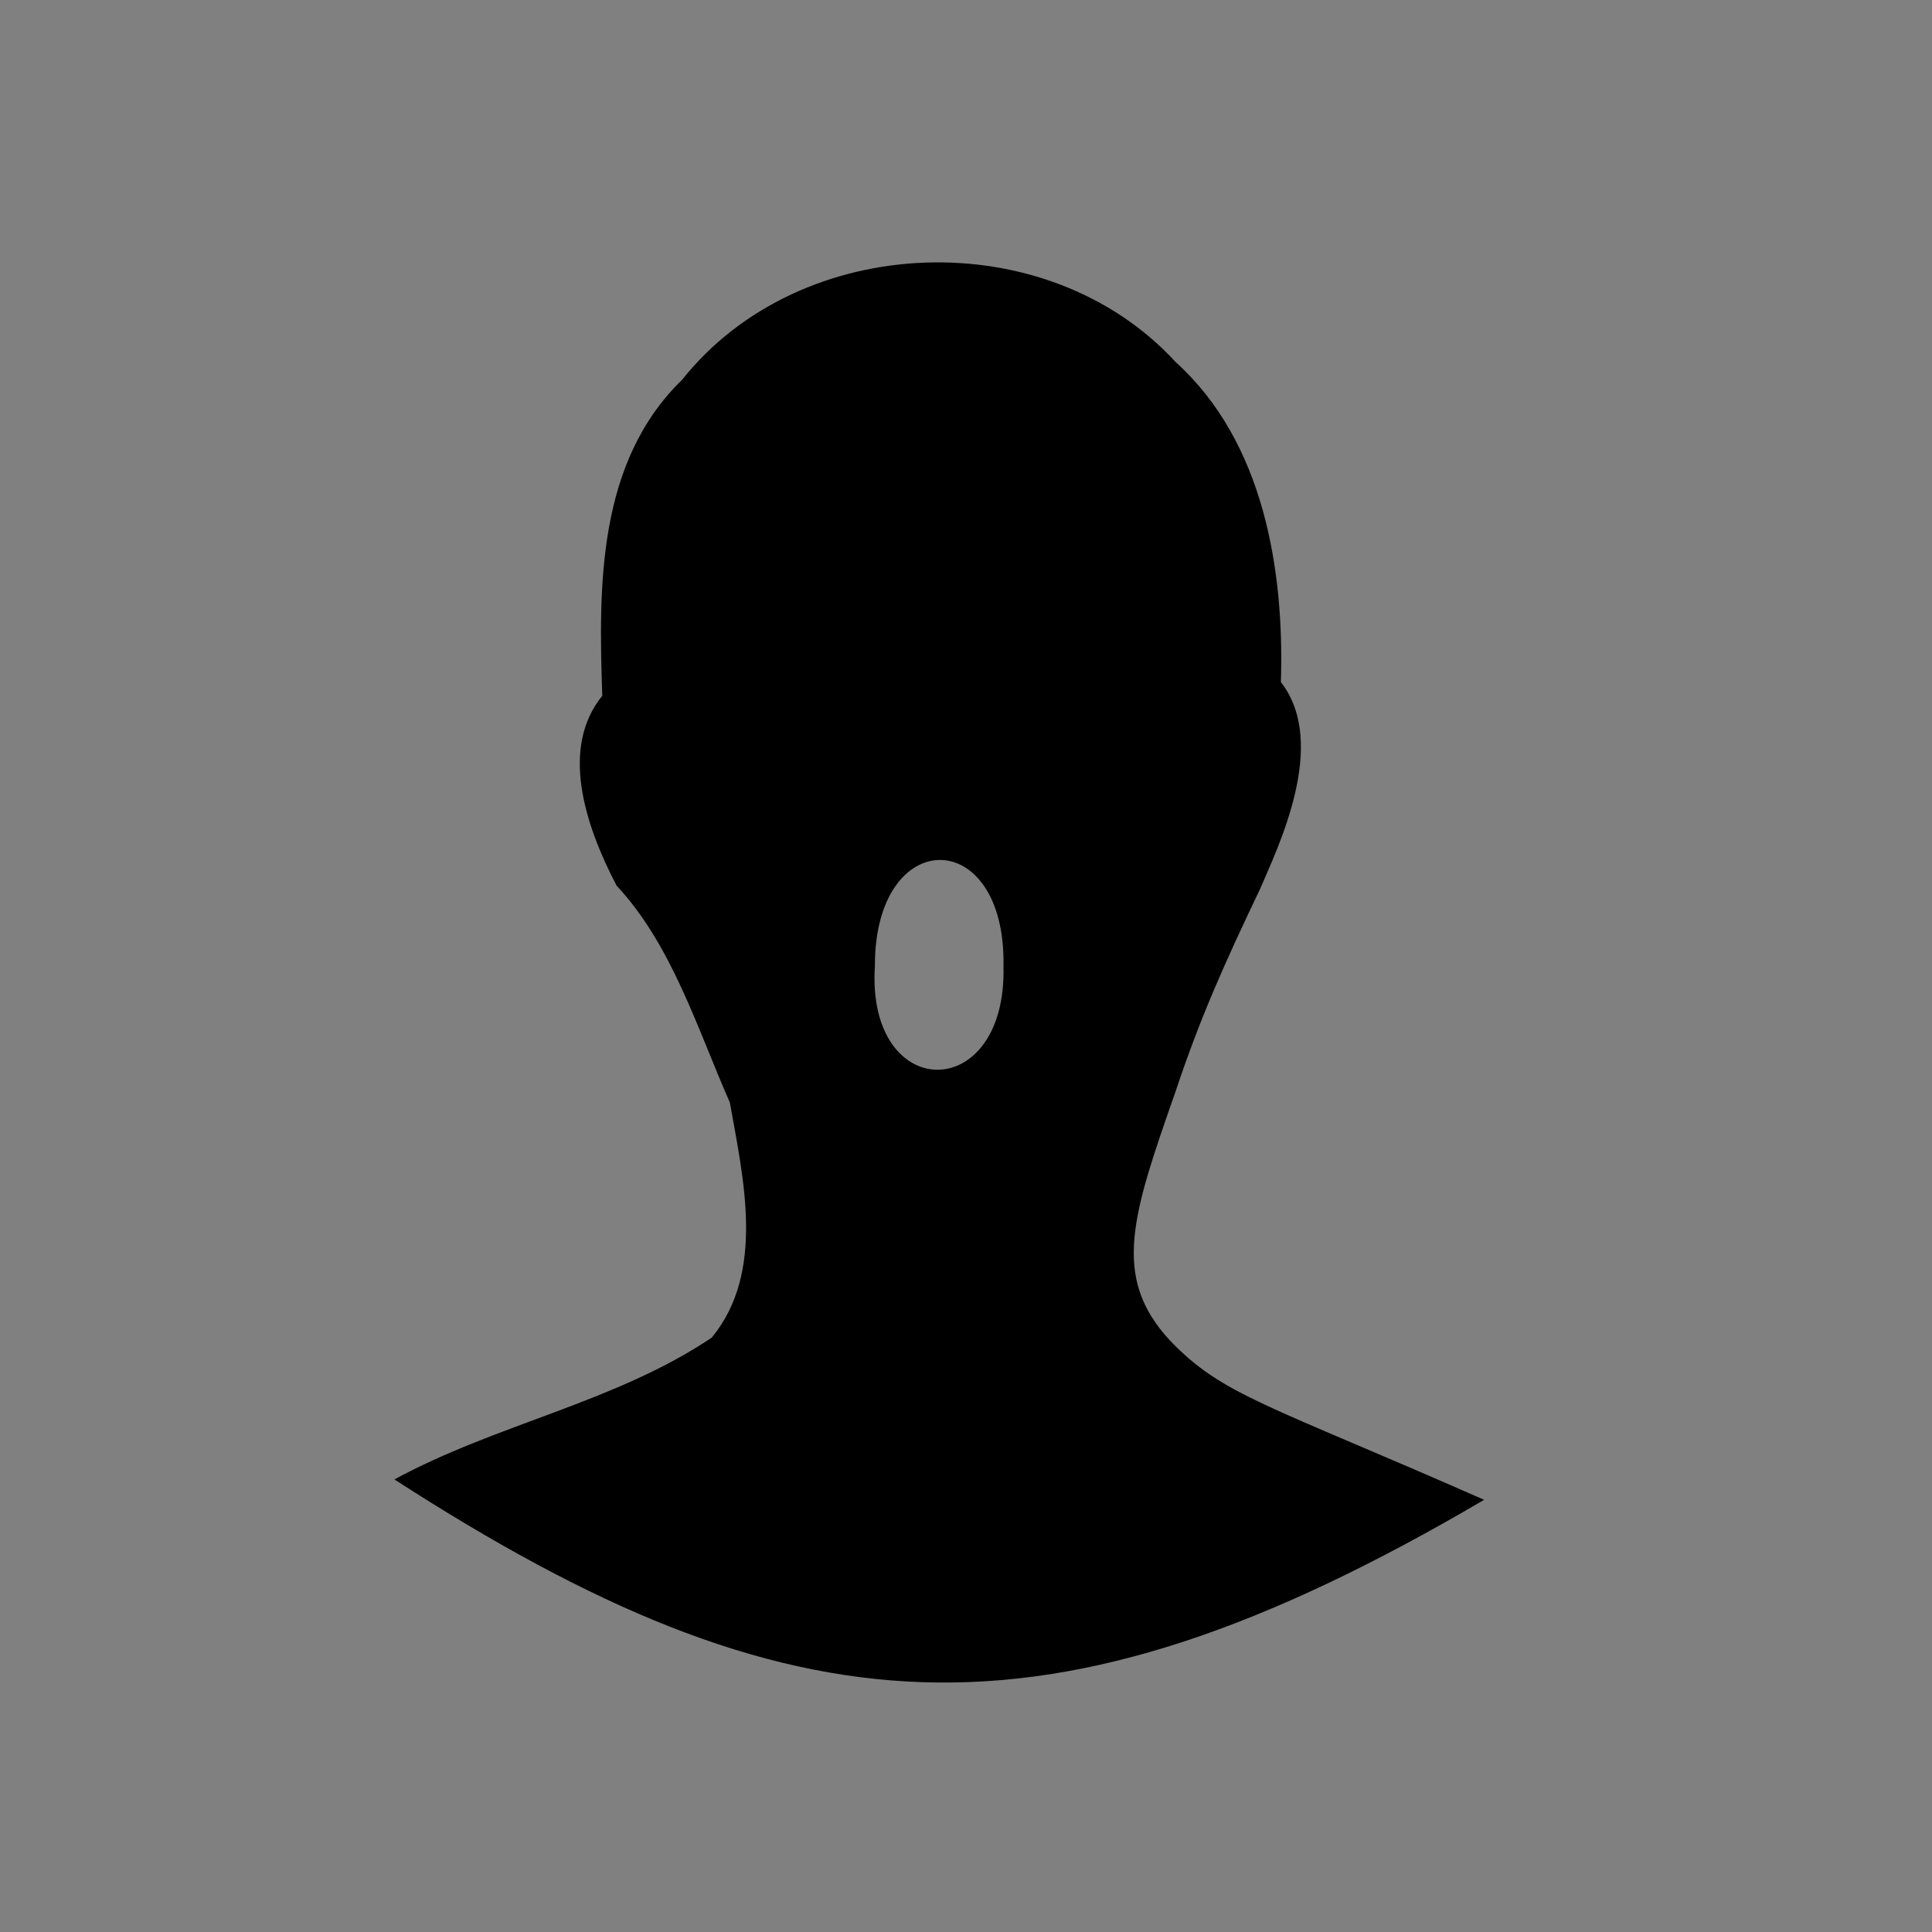 <?xml version="1.0" encoding="UTF-8" standalone="no"?>
<!-- Created with Inkscape (http://www.inkscape.org/) -->

<svg
   xmlns:dc="http://purl.org/dc/elements/1.1/"
   xmlns:cc="http://creativecommons.org/ns#"
   xmlns:rdf="http://www.w3.org/1999/02/22-rdf-syntax-ns#"
   xmlns:svg="http://www.w3.org/2000/svg"
   xmlns="http://www.w3.org/2000/svg"
   xmlns:sodipodi="http://sodipodi.sourceforge.net/DTD/sodipodi-0.dtd"
   xmlns:inkscape="http://www.inkscape.org/namespaces/inkscape"
   version="1.1"
   width="1000"
   height="1000"
   id="svg2"
   inkscape:version="0.48.4 r9939"
   sodipodi:docname="sing.svg"
   inkscape:export-filename="/home/tom/DEVELOP/QT4/nootka/unused-picts/proto/note.png"
   inkscape:export-xdpi="300.09186"
   inkscape:export-ydpi="300.09186">
  <rect width="100%" height="100%" fill="#808080" stroke="none"/>
  <sodipodi:namedview
     pagecolor="#ffffff"
     bordercolor="#666666"
     borderopacity="1"
     objecttolerance="10"
     gridtolerance="10"
     guidetolerance="10"
     inkscape:pageopacity="0"
     inkscape:pageshadow="2"
     inkscape:window-width="1366"
     inkscape:window-height="744"
     id="namedview8"
     showgrid="false"
     inkscape:zoom="0.33698058"
     inkscape:cx="141.80219"
     inkscape:cy="267.84626"
     inkscape:window-x="-2"
     inkscape:window-y="-3"
     inkscape:window-maximized="1"
     inkscape:current-layer="svg2"
     showguides="true"
     inkscape:guide-bbox="true">
    <sodipodi:guide
       orientation="1,0"
       position="203.541,940.066"
       id="guide5187" />
    <sodipodi:guide
       orientation="0,1"
       position="1460.025,-189.922"
       id="guide2996" />
    <sodipodi:guide
       orientation="0,1"
       position="577.185,540.09"
       id="guide2987" />
  </sodipodi:namedview>
  <defs
     id="defs4" />
  <g
     style="font-size:600px;font-style:normal;font-variant:normal;font-weight:normal;font-stretch:normal;line-height:125%;letter-spacing:0px;word-spacing:0px;fill:#000000;fill-opacity:1;stroke:none;font-family:Emmentaler;-inkscape-font-specification:Emmentaler"
     id="text5163" />
  <g
     style="font-size:600px;font-style:normal;font-variant:normal;font-weight:normal;font-stretch:normal;line-height:125%;letter-spacing:0px;word-spacing:0px;fill:#000000;fill-opacity:1;stroke:none;font-family:Emmentaler;-inkscape-font-specification:Emmentaler"
     id="text5167" />
  <path
     inkscape:connector-curvature="0"
     id="path3093"
     d="m -665.172,1856.131 0,-264 565.5,0 565.5,0 0,264 0,264 -565.5,0 -565.5,0 0,-264 z"
     style="fill:#fefefe" />
  <path
     style="fill:#000000"
     d="m 204.142,765.758 c 52.776,-28.714 114.282,-39.838 164.245,-73.403 27.878,-33.797 16.38,-82.322 9.385,-121.693 -16.979,-38.574 -29.988,-81.51 -58.648,-112.286 -16.747,-32.056 -29.129,-71.54 -7.382,-98.236 -1.954,-56.699 -2.64,-120.91 41.413,-163.679 61.252,-76.955 188.95,-81.467 255.398,-9.009 45.634,41.231 56.251,107.666 54.43,165.627 24.929,31.86 -1.806,86.021 -10.669,106.831 -19.103,40.062 -31.044,66.753 -43.904,105.215 -22.211,63.468 -33.475,95.784 -2.802,128.747 27.299,28.49 49.818,32.765 162.574,82.429 C 540.762,909.919 408.924,897.942 204.142,765.758 z M 519.403,499.971 c 1.279,-73.112 -66.707,-73.151 -66.56,0 -4.577,71.314 68.447,71.954 66.56,0 z"
     id="path3079"
     inkscape:connector-curvature="0"
     sodipodi:nodetypes="cccccccccccccccc"
     inkscape:export-filename="/home/tom/DEVELOP/QT4/nootka/picts/v.png"
     inkscape:export-xdpi="15.637195"
     inkscape:export-ydpi="15.637195" />
</svg>
